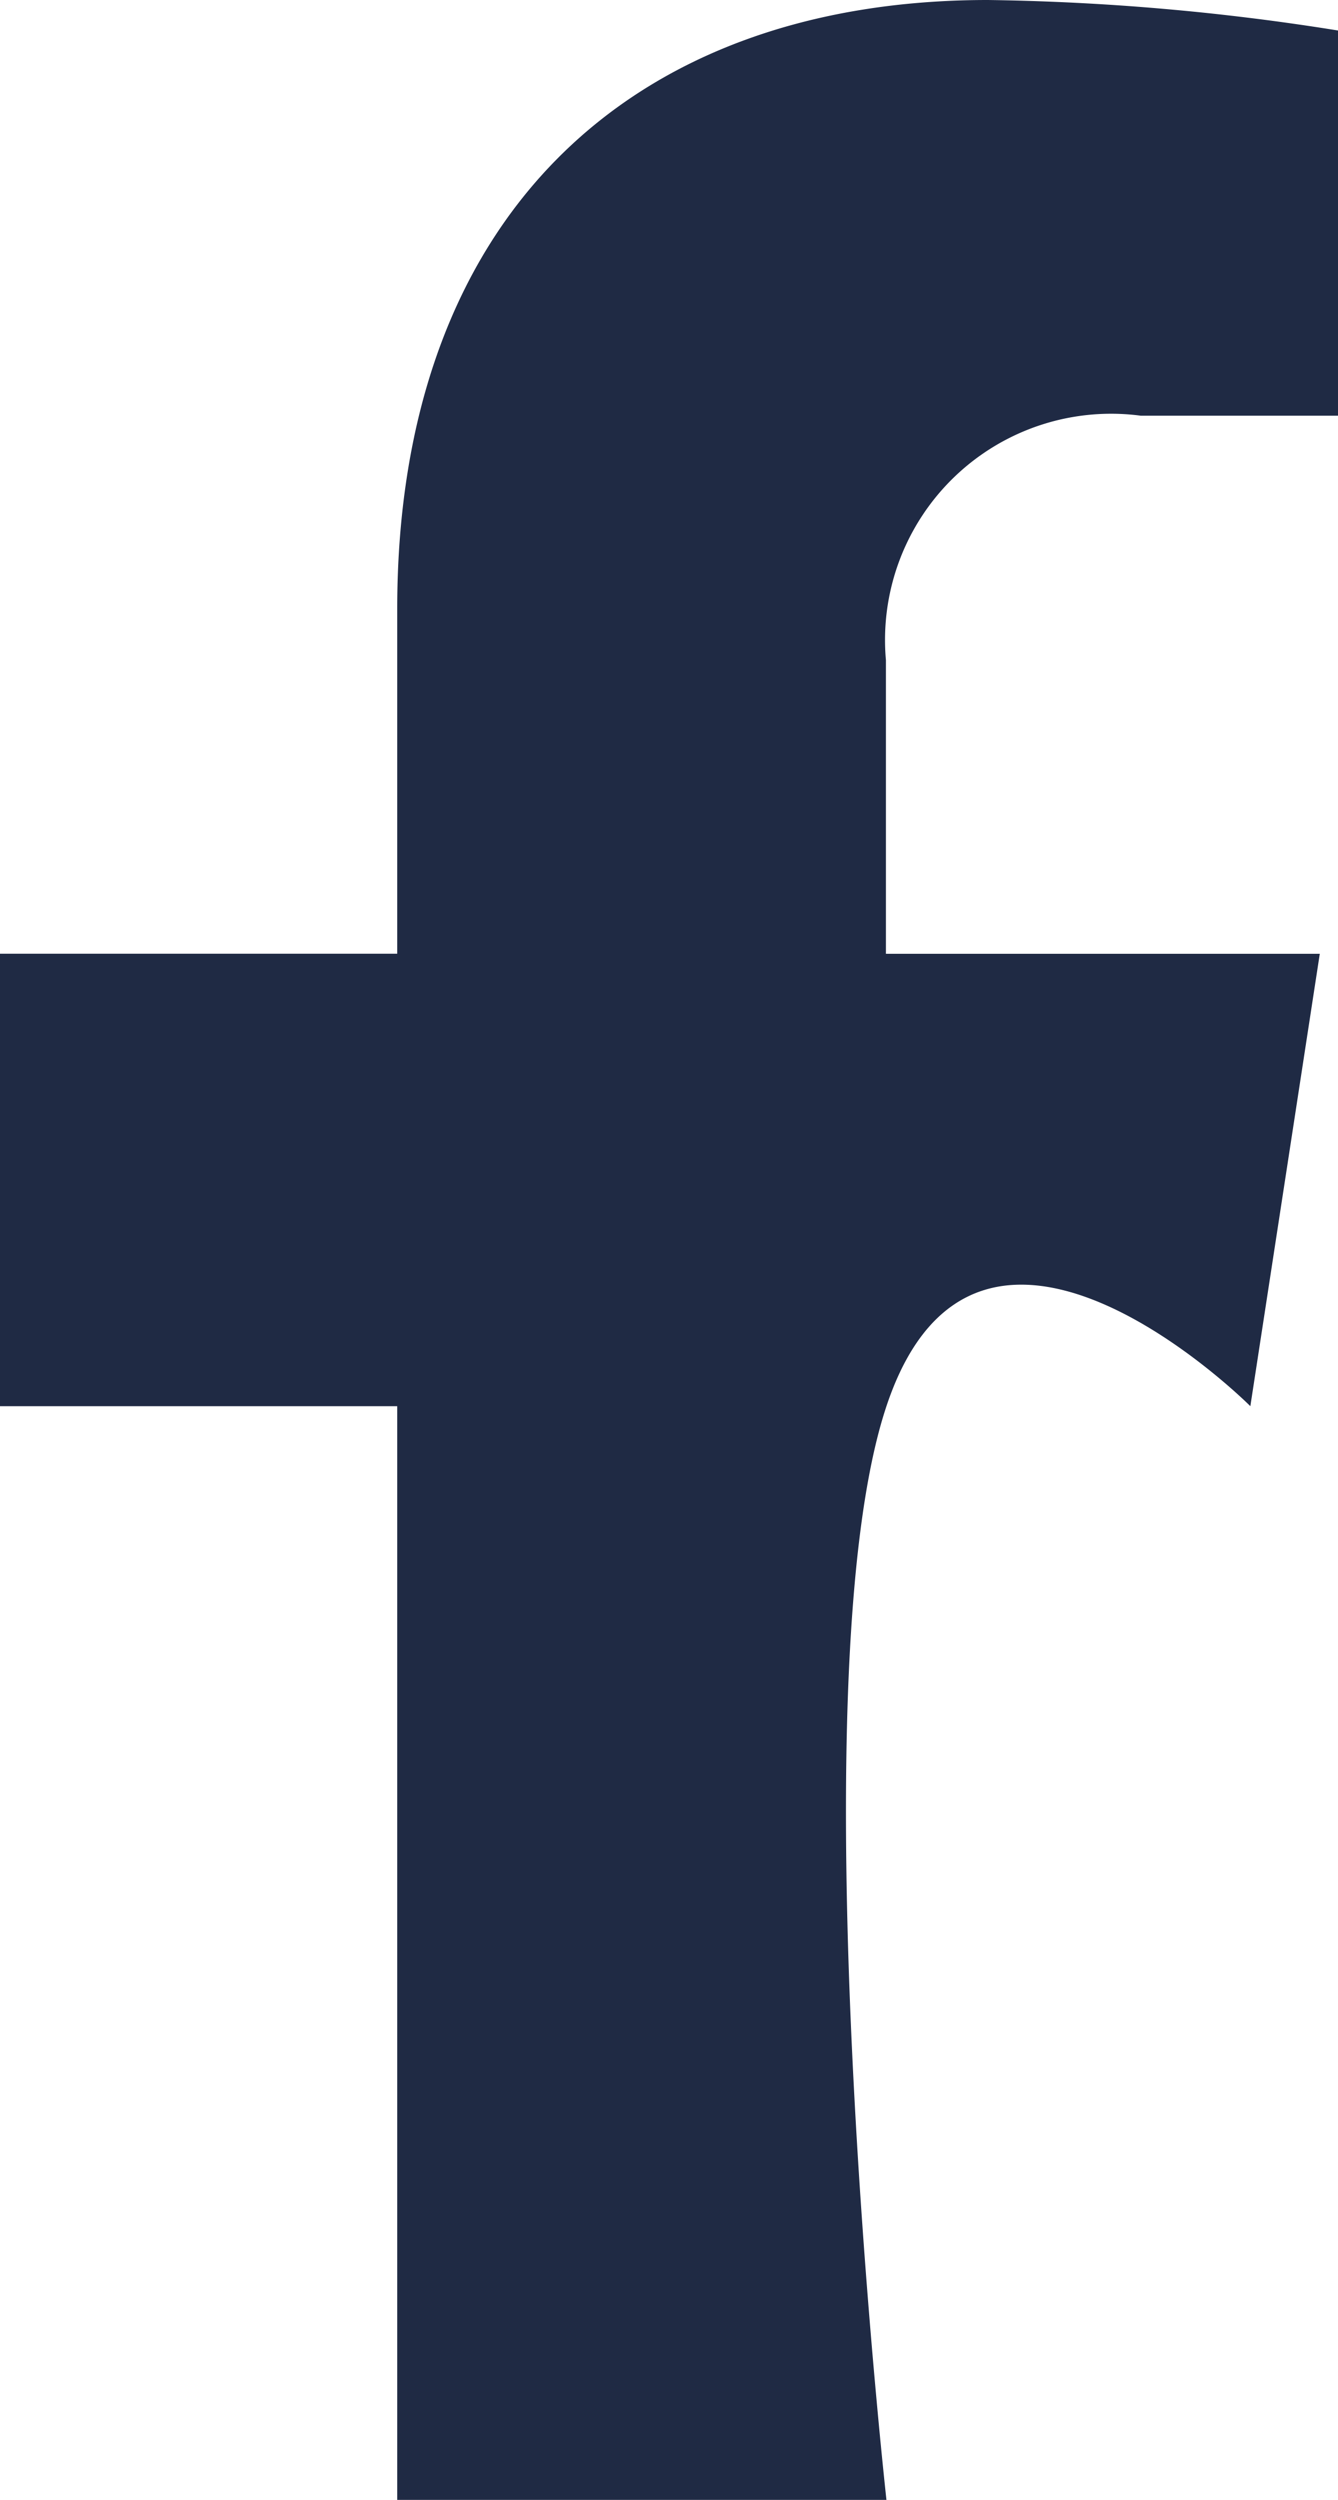 <svg xmlns="http://www.w3.org/2000/svg" width="12.854" height="24" viewBox="0 0 12.854 24">
  <path id="Icon_awesome-facebook-f" data-name="Icon awesome-facebook-f" d="M13.621,13.5l.667-4.343H10.12V6.338a2.172,2.172,0,0,1,2.449-2.347h1.895V.293A23.105,23.105,0,0,0,11.1,0C7.668,0,5.425,2.08,5.425,5.846v3.31H1.609V13.5H5.425V24h4.7s-.875-7.875,0-10.5S13.621,13.5,13.621,13.5Z" transform="translate(-1.609)" fill="#1f2a44"/>
</svg>
